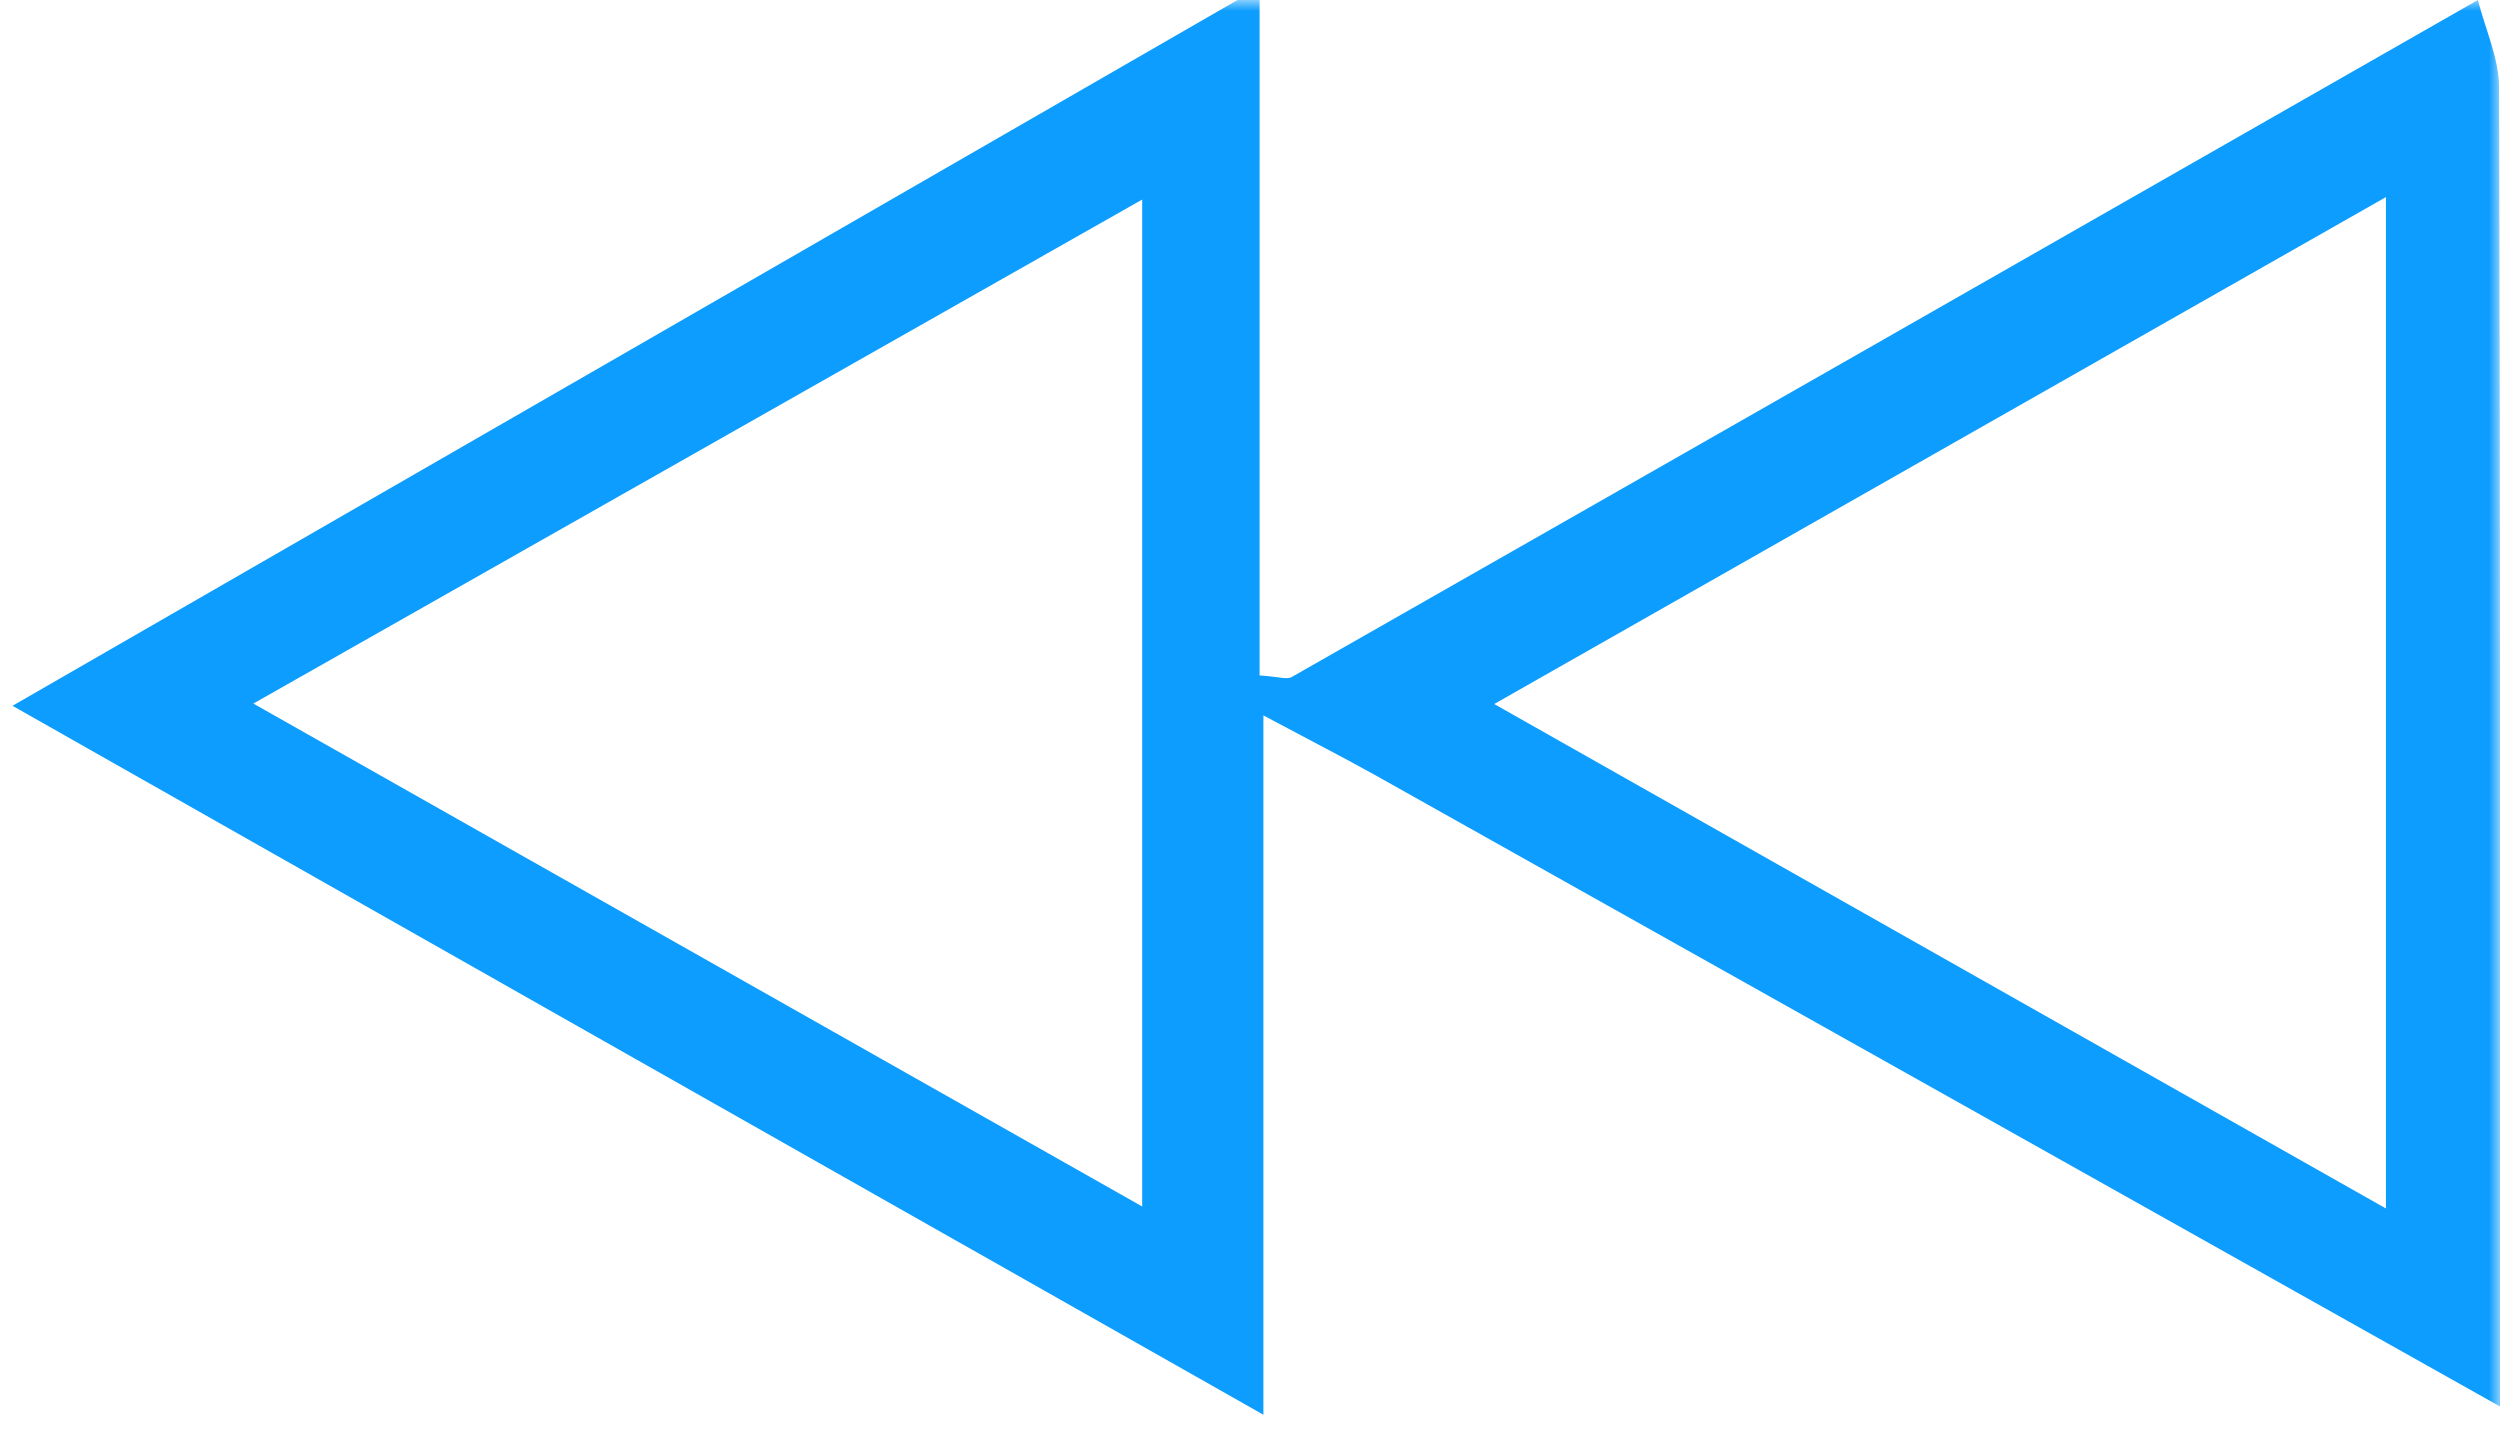<svg width="112" height="64" viewBox="0 0 112 64" fill="none" xmlns="http://www.w3.org/2000/svg">
<g clip-path="url(#clip0_17_1517)">
<mask id="mask0_17_1517" style="mask-type:luminance" maskUnits="userSpaceOnUse" x="0" y="0" width="112" height="64">
<path d="M112 0H0V64H112V0Z" fill="white"/>
</mask>
<g mask="url(#mask0_17_1517)">
<path d="M112 63.01C95.22 53.59 78.45 44.17 61.67 34.76C60.25 33.97 58.81 33.23 56.6 32.05V63.38C37.55 52.59 19.43 42.32 0.56 31.62C19.21 20.88 37.33 10.44 55.44 0C55.77 0 56.1 0 56.43 0V30.26C57.26 30.31 57.65 30.46 57.87 30.33C75.6 20.23 93.3 10.12 111.01 0C111.34 1.31 111.96 2.62 111.96 3.94C112.02 23.63 112 43.32 112 63.02V63.01ZM11.35 31.52C25.19 39.35 38 46.6 51.17 54.05V8.94C37.84 16.5 25.05 23.75 11.35 31.52ZM106.89 8.83C93.32 16.55 80.48 23.84 66.94 31.54C80.79 39.38 93.6 46.62 106.89 54.14V8.83Z" fill="#0C9DFE"/>
</g>
</g>
<defs>
<clipPath id="clip0_17_1517">
<rect width="112" height="64" fill="white"/>
</clipPath>
</defs>
</svg>
